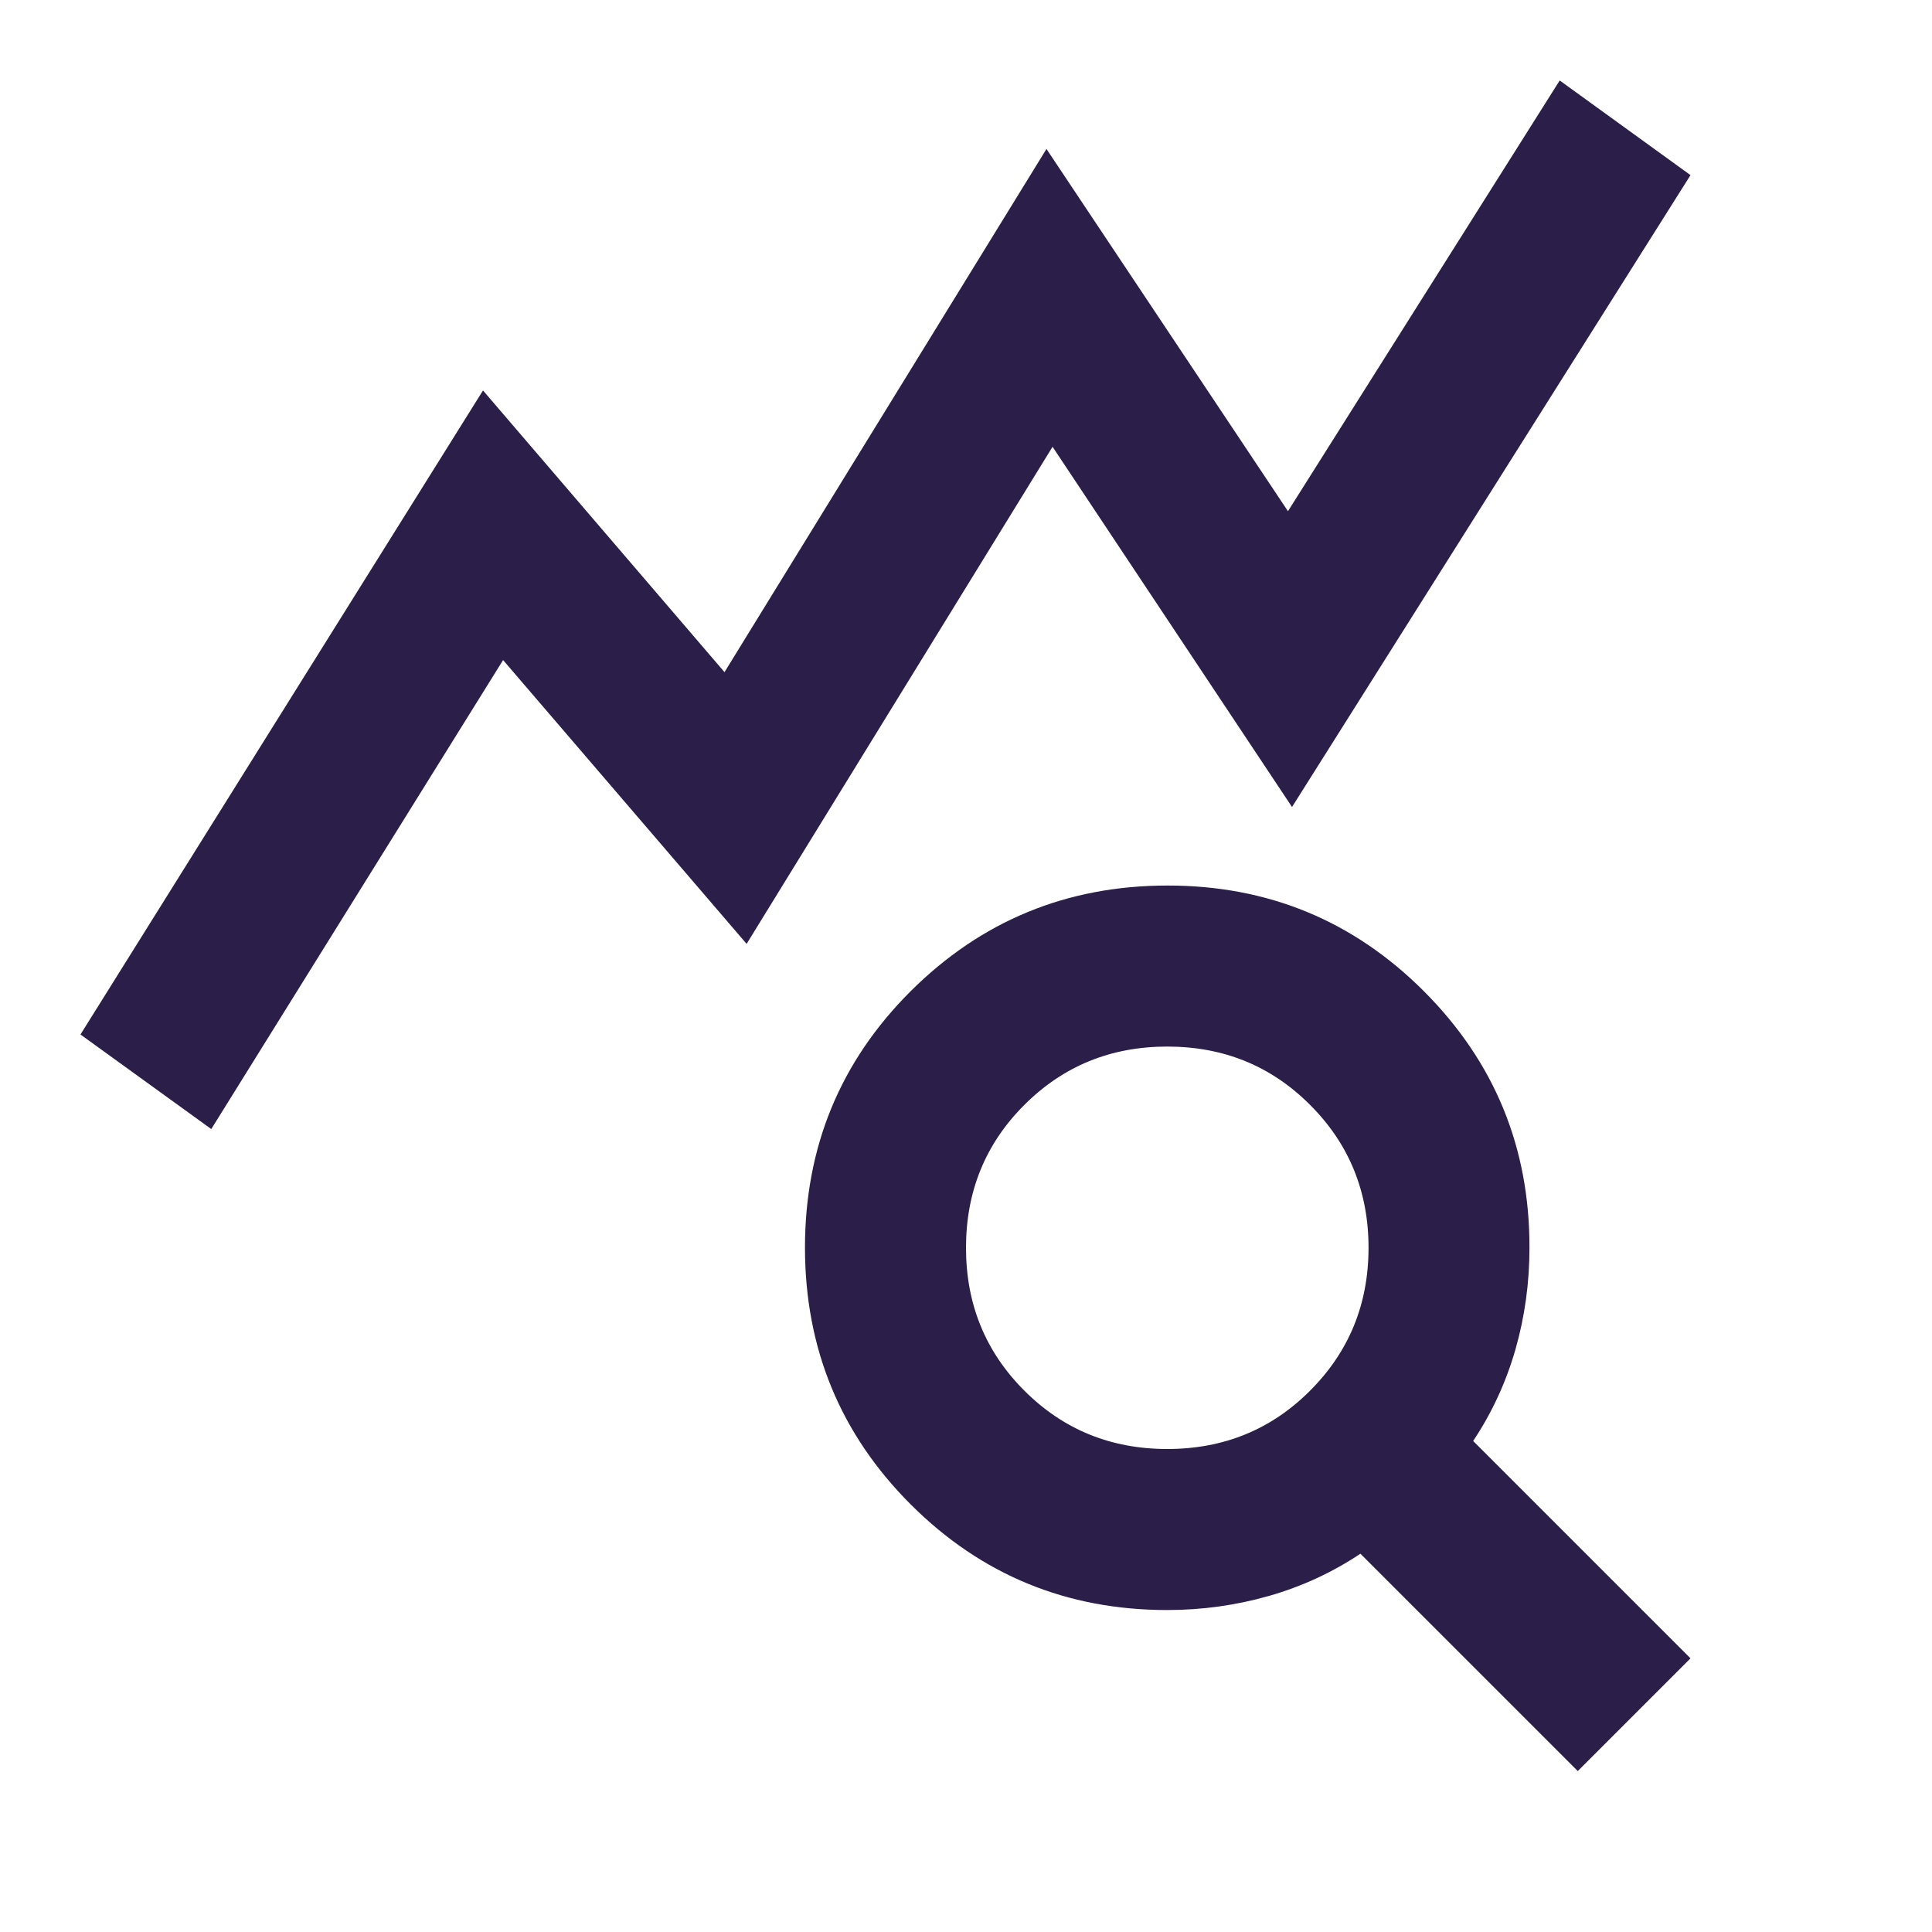 <svg width="20" height="20" viewBox="0 0 20 20" fill="none" xmlns="http://www.w3.org/2000/svg">
<path d="M2.187 11.688L0.833 10.709L5 4.042L7.5 6.958L10.833 1.542L13.333 5.292L16.146 0.833L17.5 1.813L13.375 8.354L10.896 4.625L7.729 9.771L5.208 6.833L2.187 11.688ZM12.083 15C12.667 15 13.16 14.799 13.562 14.396C13.965 13.993 14.167 13.5 14.167 12.917C14.167 12.334 13.965 11.84 13.562 11.438C13.16 11.035 12.667 10.834 12.083 10.834C11.5 10.834 11.007 11.035 10.604 11.438C10.201 11.84 10 12.334 10 12.917C10 13.5 10.201 13.993 10.604 14.396C11.007 14.799 11.5 15 12.083 15ZM16.333 18.334L14.083 16.084C13.792 16.278 13.476 16.424 13.136 16.521C12.796 16.618 12.445 16.667 12.083 16.667C11.042 16.667 10.156 16.302 9.427 15.573C8.699 14.845 8.334 13.959 8.333 12.917C8.333 11.875 8.697 10.989 9.427 10.261C10.158 9.533 11.043 9.168 12.083 9.167C13.124 9.166 14.009 9.53 14.74 10.261C15.47 10.992 15.835 11.877 15.833 12.917C15.833 13.278 15.785 13.629 15.688 13.969C15.59 14.31 15.444 14.626 15.25 14.917L17.5 17.167L16.333 18.334Z" fill="#2B1E49"/>
</svg>
